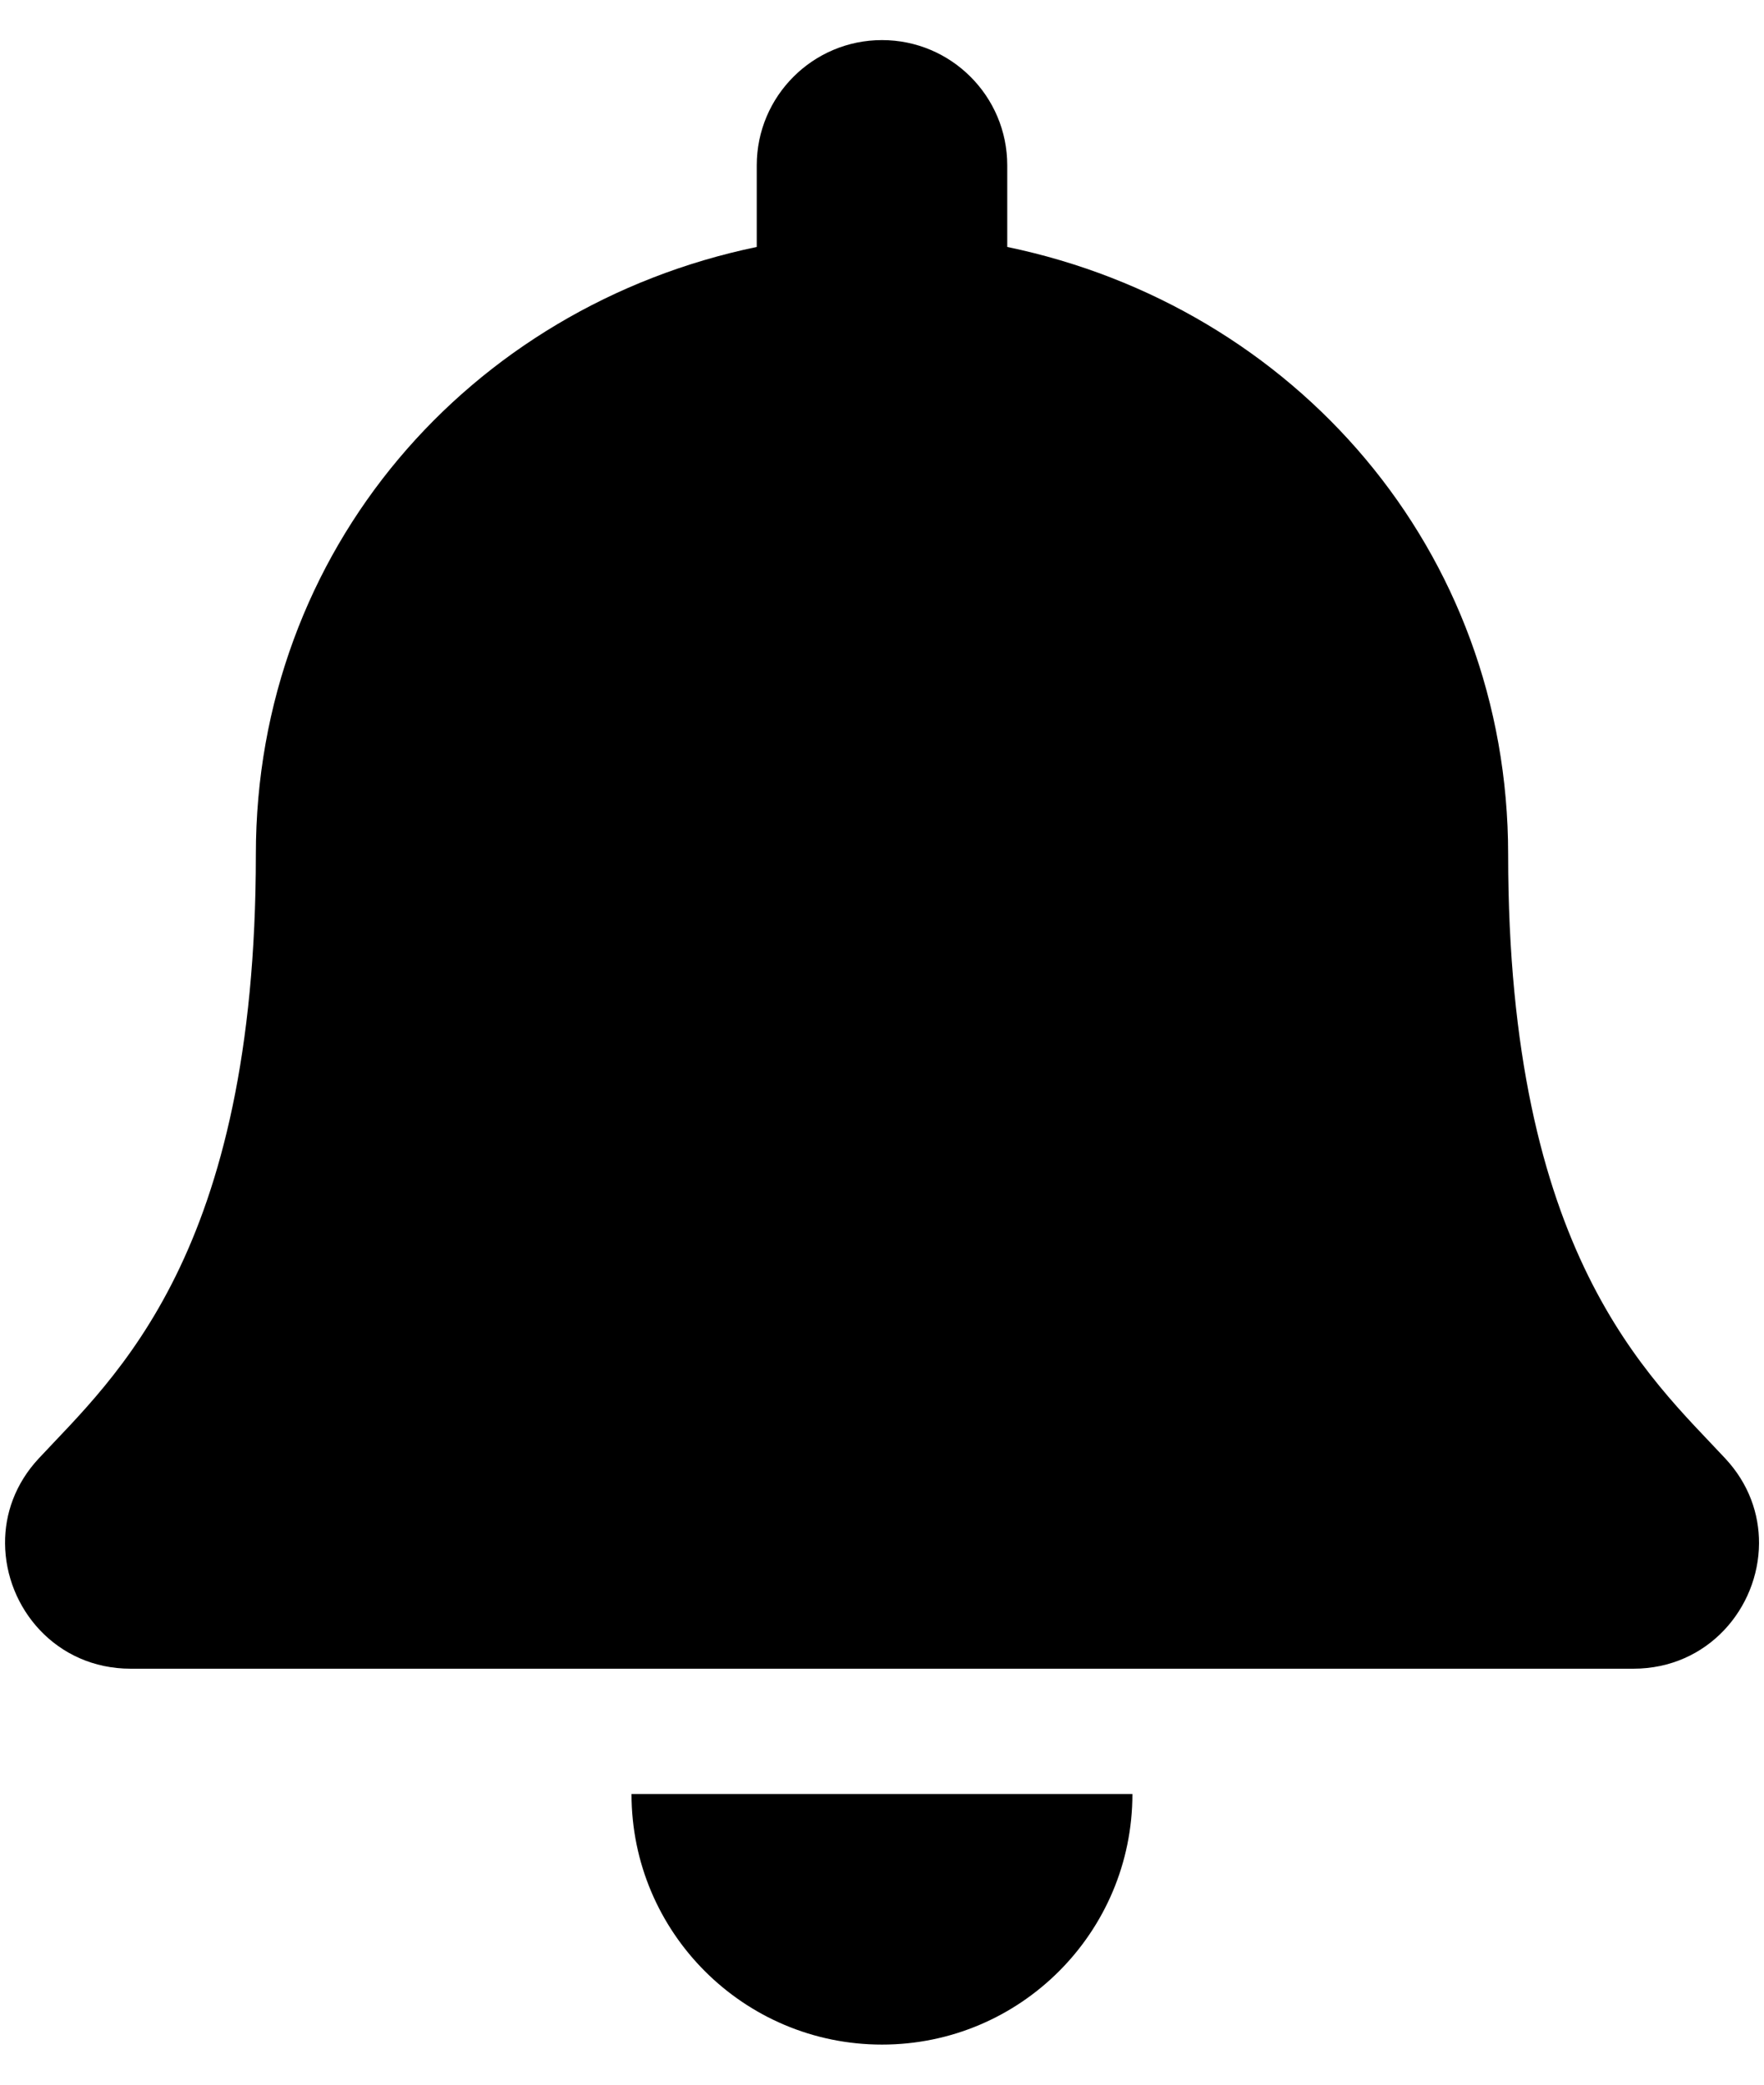 <svg width="22" height="26" viewBox="0 0 22 26"  xmlns="http://www.w3.org/2000/svg">
<path d="M11 25.5C12.725 25.5 14.123 24.101 14.123 22.375H7.876C7.876 24.101 9.275 25.5 11 25.5ZM21.517 18.19C20.574 17.176 18.809 15.651 18.809 10.656C18.809 6.862 16.148 3.825 12.562 3.08V2.062C12.562 1.2 11.862 0.5 11 0.5C10.138 0.5 9.438 1.2 9.438 2.062V3.08C5.852 3.825 3.191 6.862 3.191 10.656C3.191 15.651 1.426 17.176 0.483 18.19C0.19 18.505 0.06 18.881 0.063 19.25C0.068 20.051 0.696 20.812 1.63 20.812H20.37C21.304 20.812 21.933 20.051 21.938 19.25C21.94 18.881 21.81 18.504 21.517 18.19Z" />
</svg>
